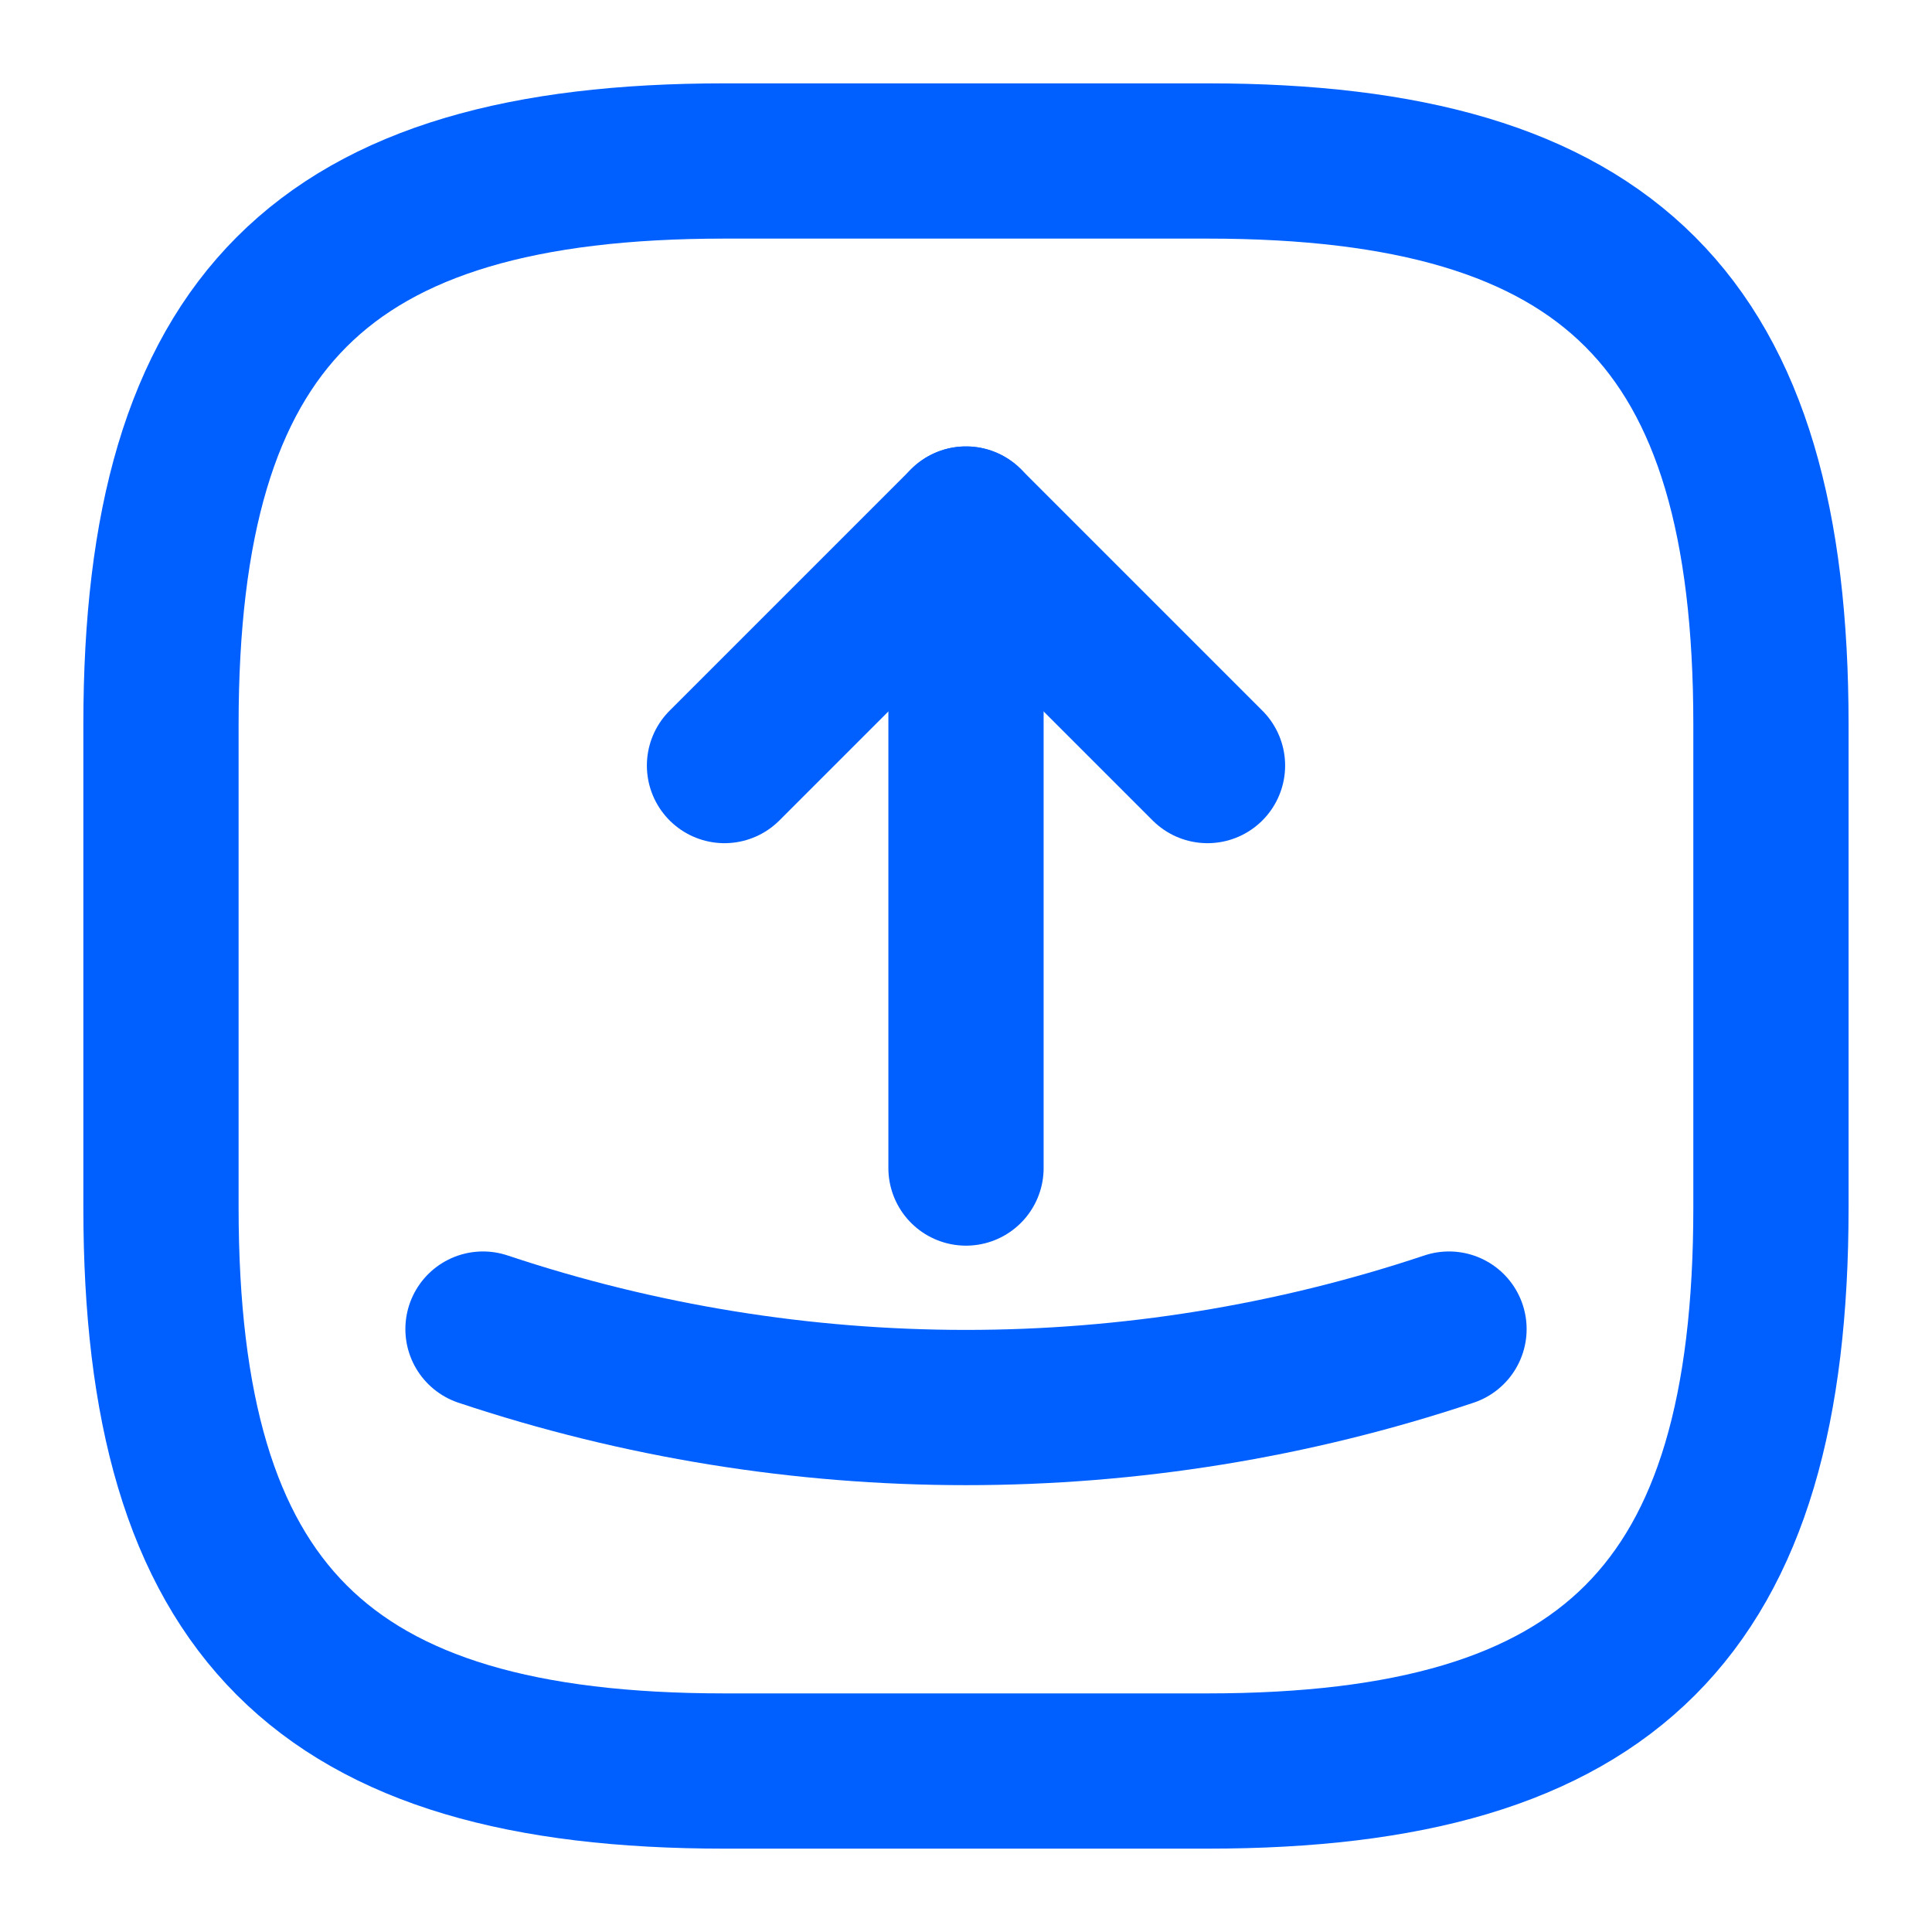 <svg width="28" height="28" viewBox="0 0 28 28" fill="none" xmlns="http://www.w3.org/2000/svg">
<path d="M10.5 25.667H17.5C23.333 25.667 25.666 23.333 25.666 17.5V10.5C25.666 4.667 23.333 2.333 17.5 2.333H10.5C4.666 2.333 2.333 4.667 2.333 10.5V17.5C2.333 23.333 4.666 25.667 10.5 25.667Z" stroke="#0060FF" stroke-width="2.25" stroke-linecap="round" stroke-linejoin="round"/>
<path d="M10.5 11.095L14 7.595L17.5 11.095" stroke="#0060FF" stroke-width="2.25" stroke-linecap="round" stroke-linejoin="round"/>
<path d="M14 7.595V16.928" stroke="#0060FF" stroke-width="2.25" stroke-linecap="round" stroke-linejoin="round"/>
<path d="M7 19.262C11.538 20.778 16.462 20.778 21 19.262" stroke="#0060FF" stroke-width="2.25" stroke-linecap="round" stroke-linejoin="round"/>
</svg>
